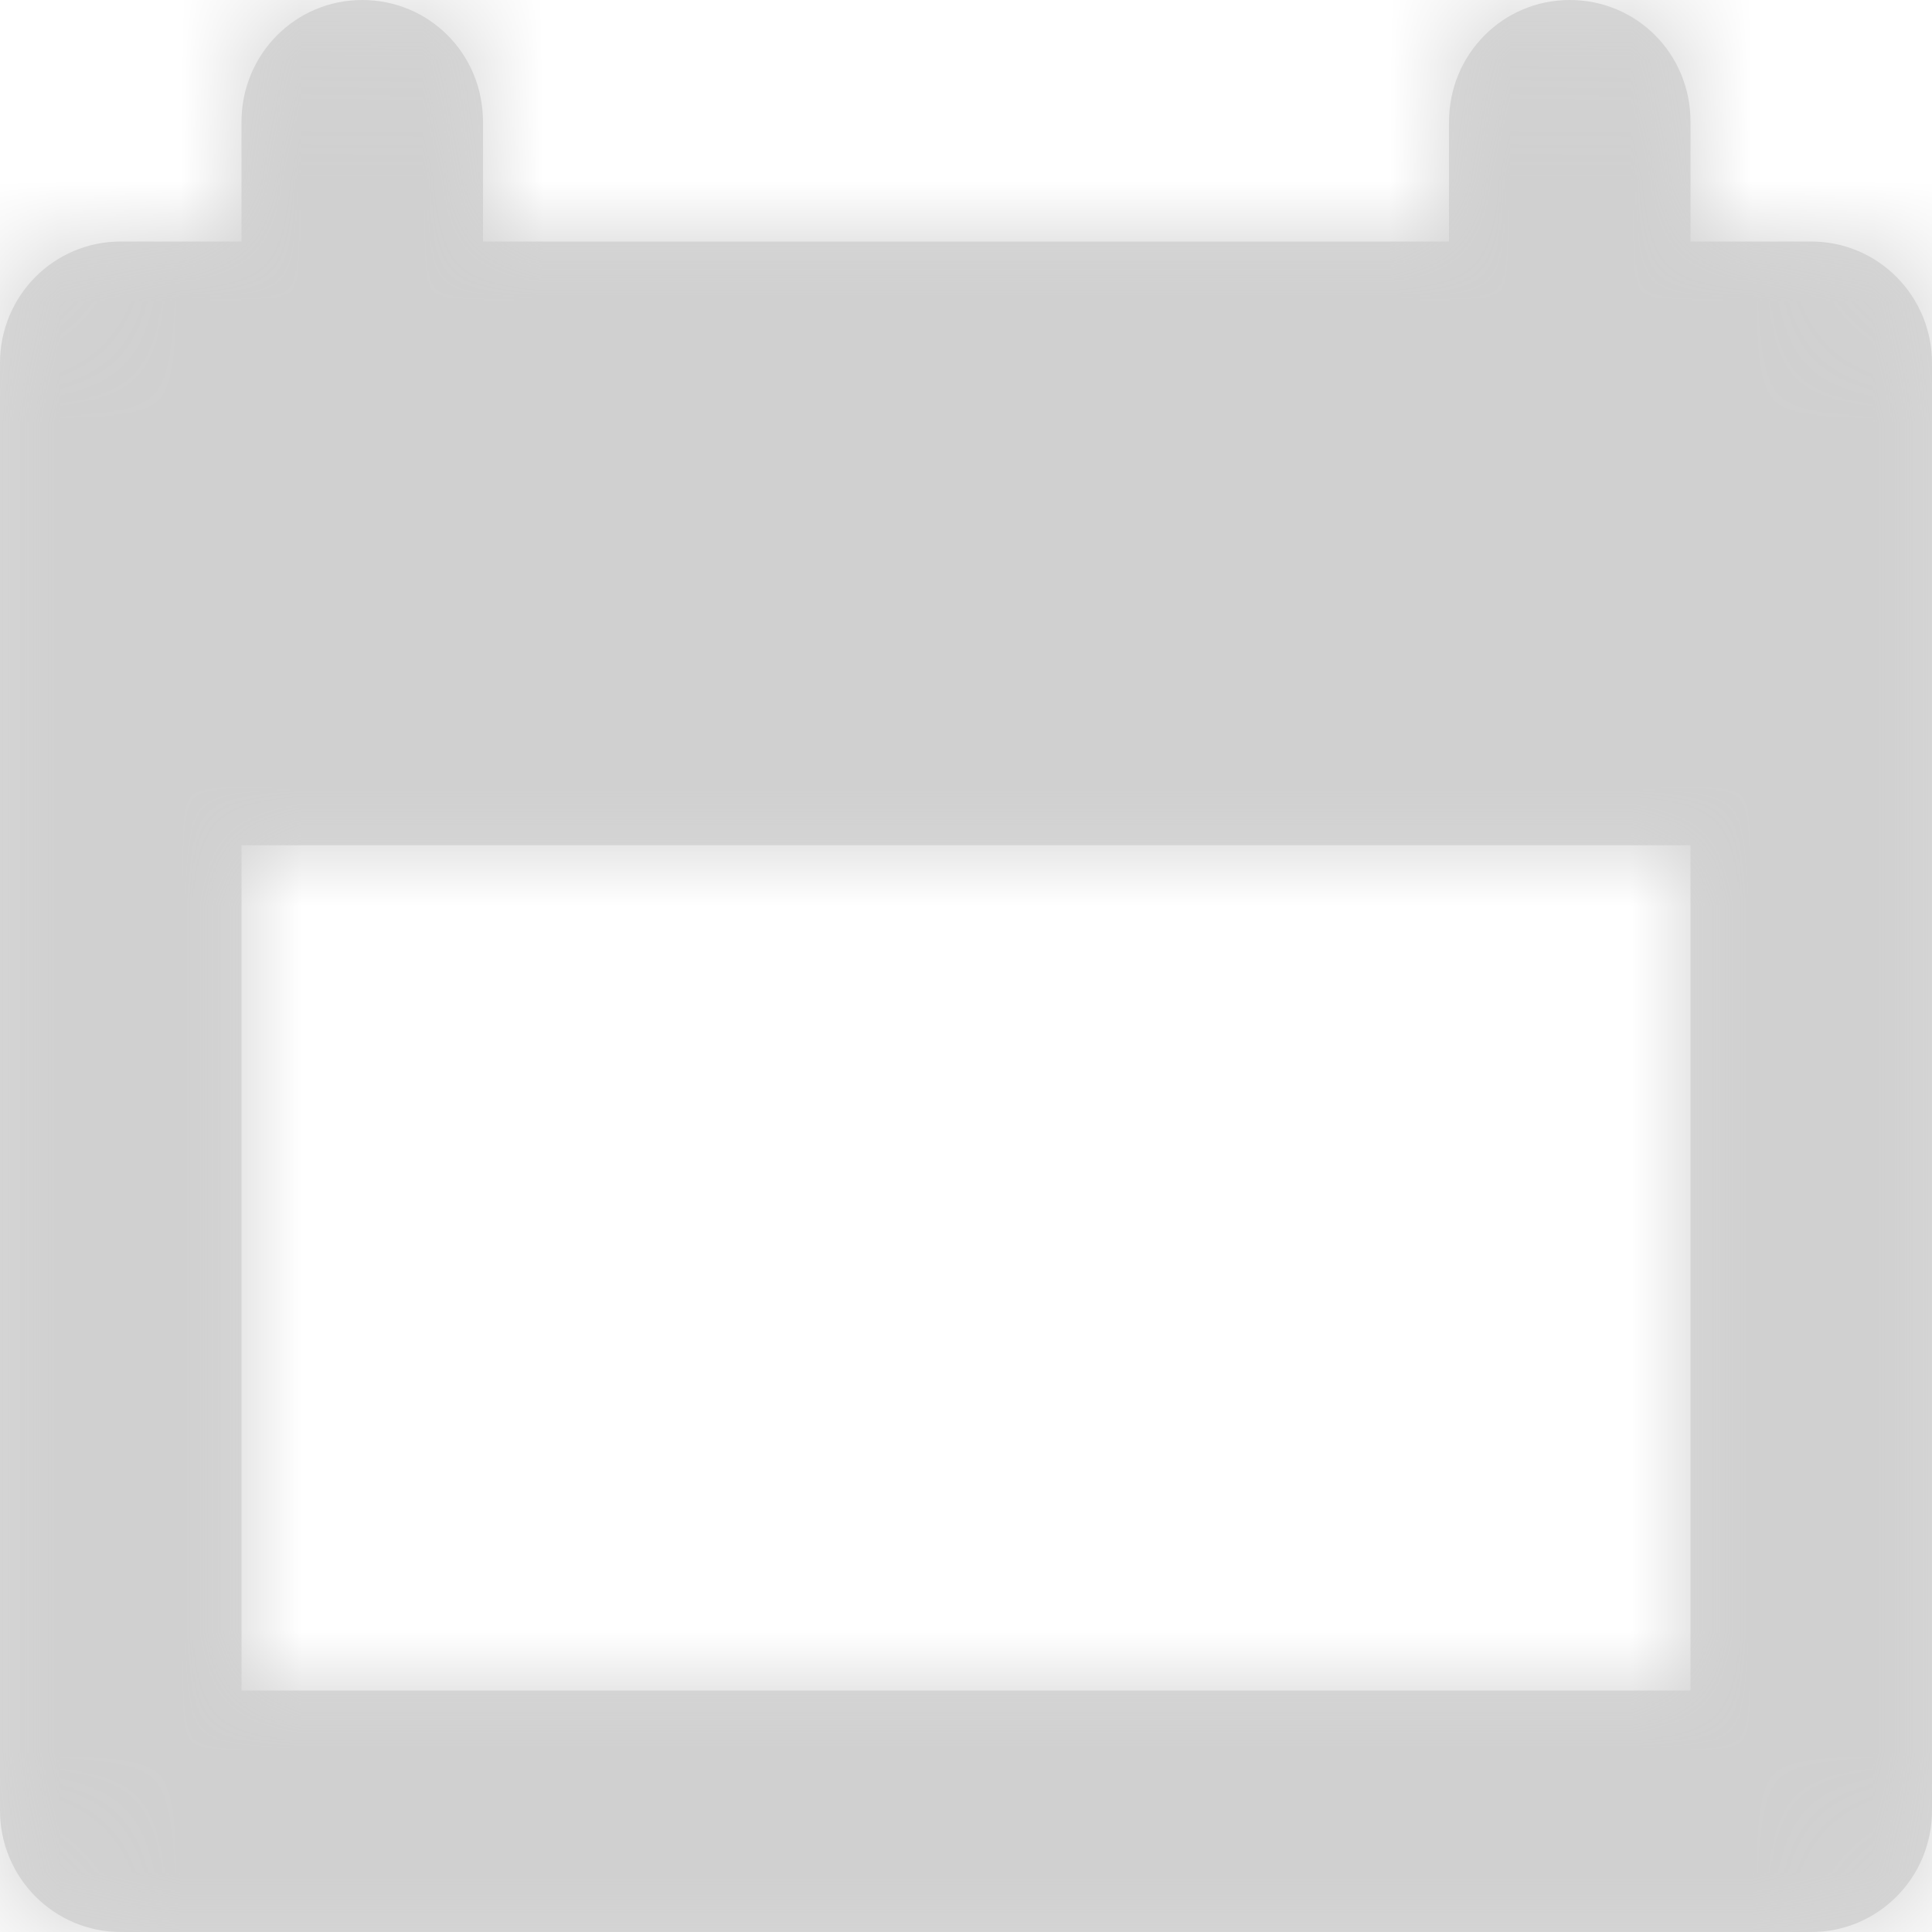 <?xml version="1.0" encoding="UTF-8"?>
<svg width="16px" height="16px" viewBox="0 0 16 16" version="1.1" xmlns="http://www.w3.org/2000/svg" xmlns:xlink="http://www.w3.org/1999/xlink">
    <!-- Generator: Sketch 48.2 (47327) - http://www.bohemiancoding.com/sketch -->
    <title>Icons/Calendar</title>
    <desc>Created with Sketch.</desc>
    <defs>
        <path d="M14,2 L14.999,2 C15.552,2 16,2.45 16,3.007 L16,14.993 C16,15.549 15.555,16 14.999,16 L1.001,16 C0.448,16 0,15.55 0,14.993 L0,3.007 C0,2.451 0.445,2 1.001,2 L2,2 L2,1.009 C2,0.452 2.444,0 3,0 C3.552,0 4,0.443 4,1.009 L4,2 L12,2 L12,1.009 C12,0.452 12.444,0 13,0 C13.552,0 14,0.443 14,1.009 L14,2 Z M2,7 L2,14 L14,14 L14,7 L2,7 Z" id="path-1"></path>
    </defs>
    <g id="Symbols" stroke="none" stroke-width="1" fill="none" fill-rule="evenodd">
        <g id="Icons/Calendar">
            <mask id="mask-2" fill="white">
                <use xlink:href="#path-1"></use>
            </mask>
            <use id="Combined-Shape" fill="#D8D8D8" xlink:href="#path-1"></use>
            <g id="↳Tint/Grey" mask="url(#mask-2)" fill="#D0D0D0">
                <rect id="Color" x="0" y="0" width="16" height="16"></rect>
            </g>
        </g>
    </g>
</svg>